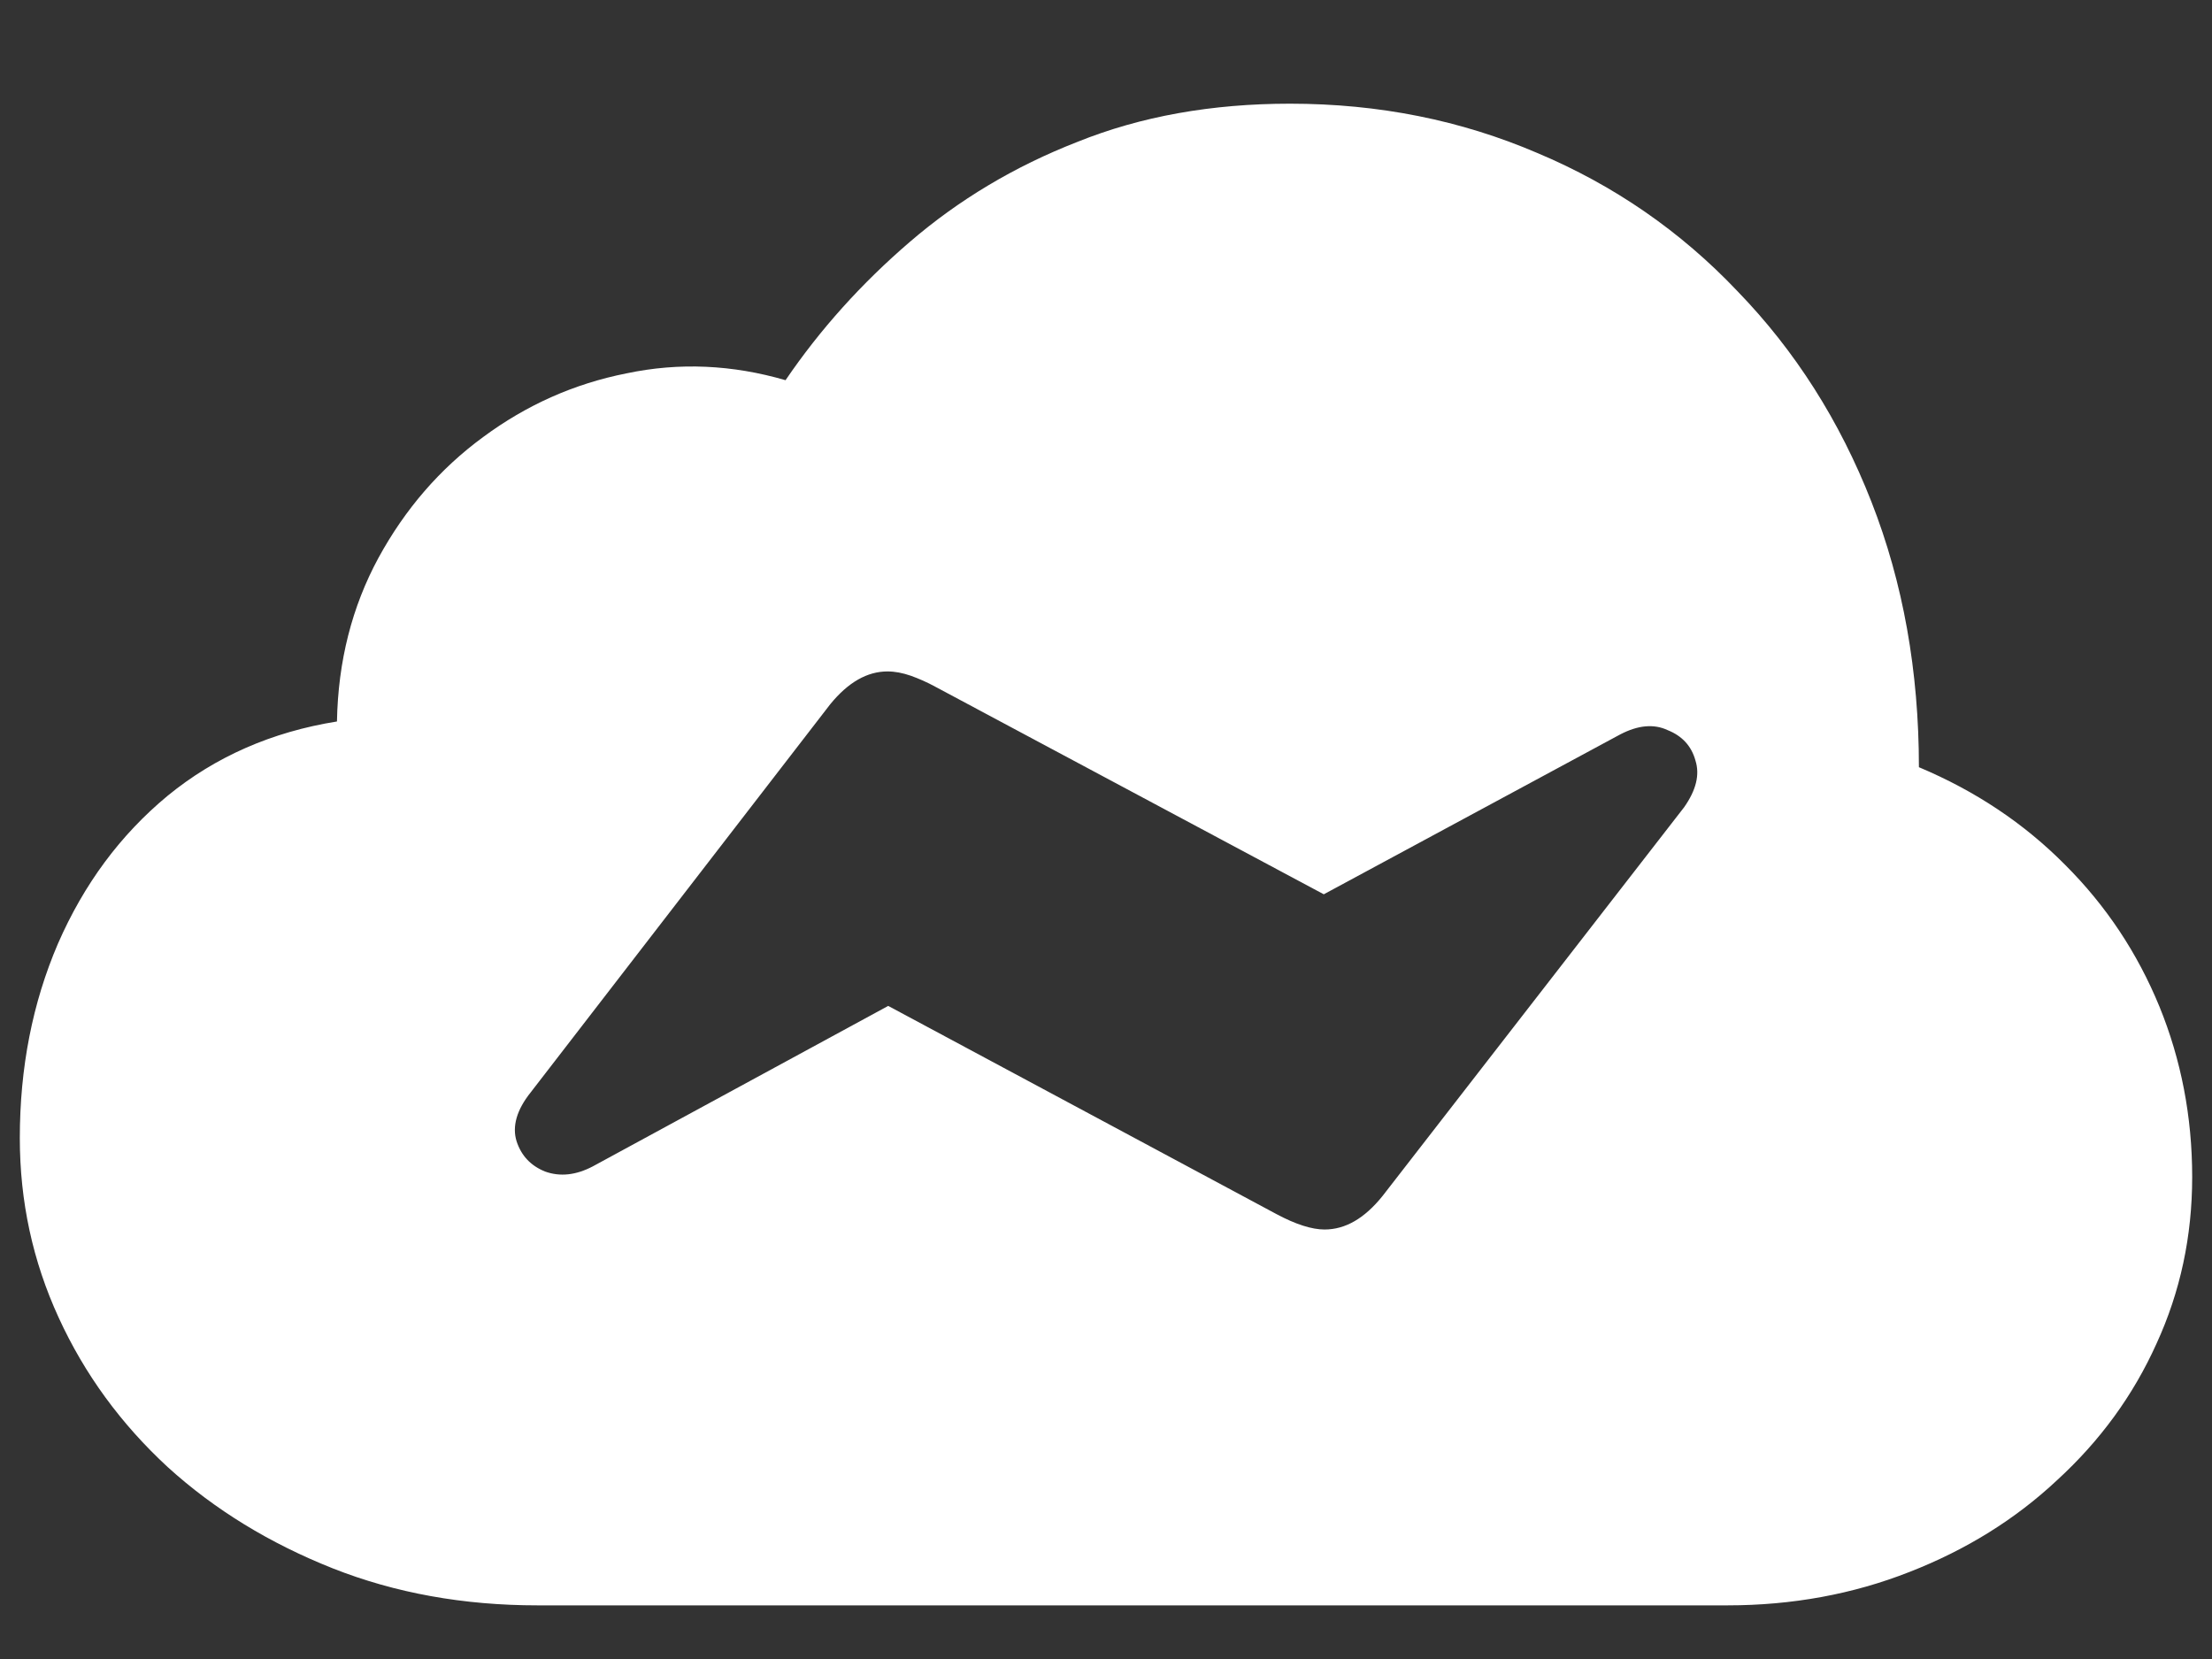 <?xml version="1.0" encoding="UTF-8"?>
<svg xmlns="http://www.w3.org/2000/svg" xmlns:xlink="http://www.w3.org/1999/xlink" width="24" height="18" viewBox="0 0 24 18" version="1.1">
<rect x="0" y="0" width="24" height="18" fill="#333333" stroke="none"/>
<g id="surface1">
<path style=" stroke:none;fill-rule:nonzero;fill:rgb(100%,100%,100%);fill-opacity:1;" d="M 18.742 17.418 C 19.445 17.418 20.105 17.297 20.719 17.055 C 21.332 16.816 21.867 16.484 22.32 16.059 C 22.785 15.633 23.145 15.141 23.398 14.578 C 23.656 14.016 23.785 13.414 23.785 12.77 C 23.785 12.113 23.664 11.496 23.43 10.922 C 23.191 10.34 22.852 9.828 22.406 9.383 C 21.961 8.934 21.434 8.582 20.82 8.324 C 20.82 7.281 20.648 6.32 20.305 5.445 C 19.961 4.566 19.477 3.805 18.852 3.16 C 18.234 2.508 17.508 2.008 16.68 1.66 C 15.852 1.305 14.961 1.125 13.996 1.125 C 13.148 1.125 12.379 1.262 11.691 1.539 C 11.008 1.805 10.402 2.168 9.871 2.625 C 9.348 3.074 8.898 3.574 8.523 4.125 C 7.945 3.957 7.371 3.93 6.797 4.051 C 6.227 4.164 5.711 4.395 5.242 4.742 C 4.773 5.086 4.395 5.523 4.105 6.055 C 3.82 6.582 3.668 7.172 3.656 7.828 C 2.949 7.941 2.336 8.211 1.82 8.633 C 1.305 9.059 0.91 9.594 0.629 10.238 C 0.352 10.883 0.215 11.586 0.215 12.348 C 0.215 13.035 0.355 13.684 0.637 14.297 C 0.918 14.91 1.312 15.449 1.82 15.918 C 2.332 16.383 2.93 16.746 3.609 17.016 C 4.289 17.285 5.031 17.418 5.832 17.418 Z M 5.758 11.852 L 9.008 7.641 C 9.203 7.402 9.41 7.285 9.629 7.285 C 9.711 7.285 9.793 7.301 9.883 7.332 C 9.969 7.363 10.059 7.402 10.152 7.453 L 14.363 9.703 L 17.578 7.969 C 17.773 7.867 17.945 7.852 18.094 7.922 C 18.25 7.984 18.352 8.094 18.395 8.25 C 18.445 8.406 18.402 8.574 18.273 8.758 L 15 12.977 C 14.805 13.219 14.598 13.34 14.371 13.34 C 14.234 13.34 14.059 13.285 13.848 13.172 L 9.637 10.914 L 6.43 12.656 C 6.25 12.75 6.078 12.77 5.914 12.711 C 5.758 12.648 5.656 12.539 5.605 12.383 C 5.555 12.223 5.605 12.043 5.758 11.852 Z M 5.758 11.852 "/>
</g>
</svg>
